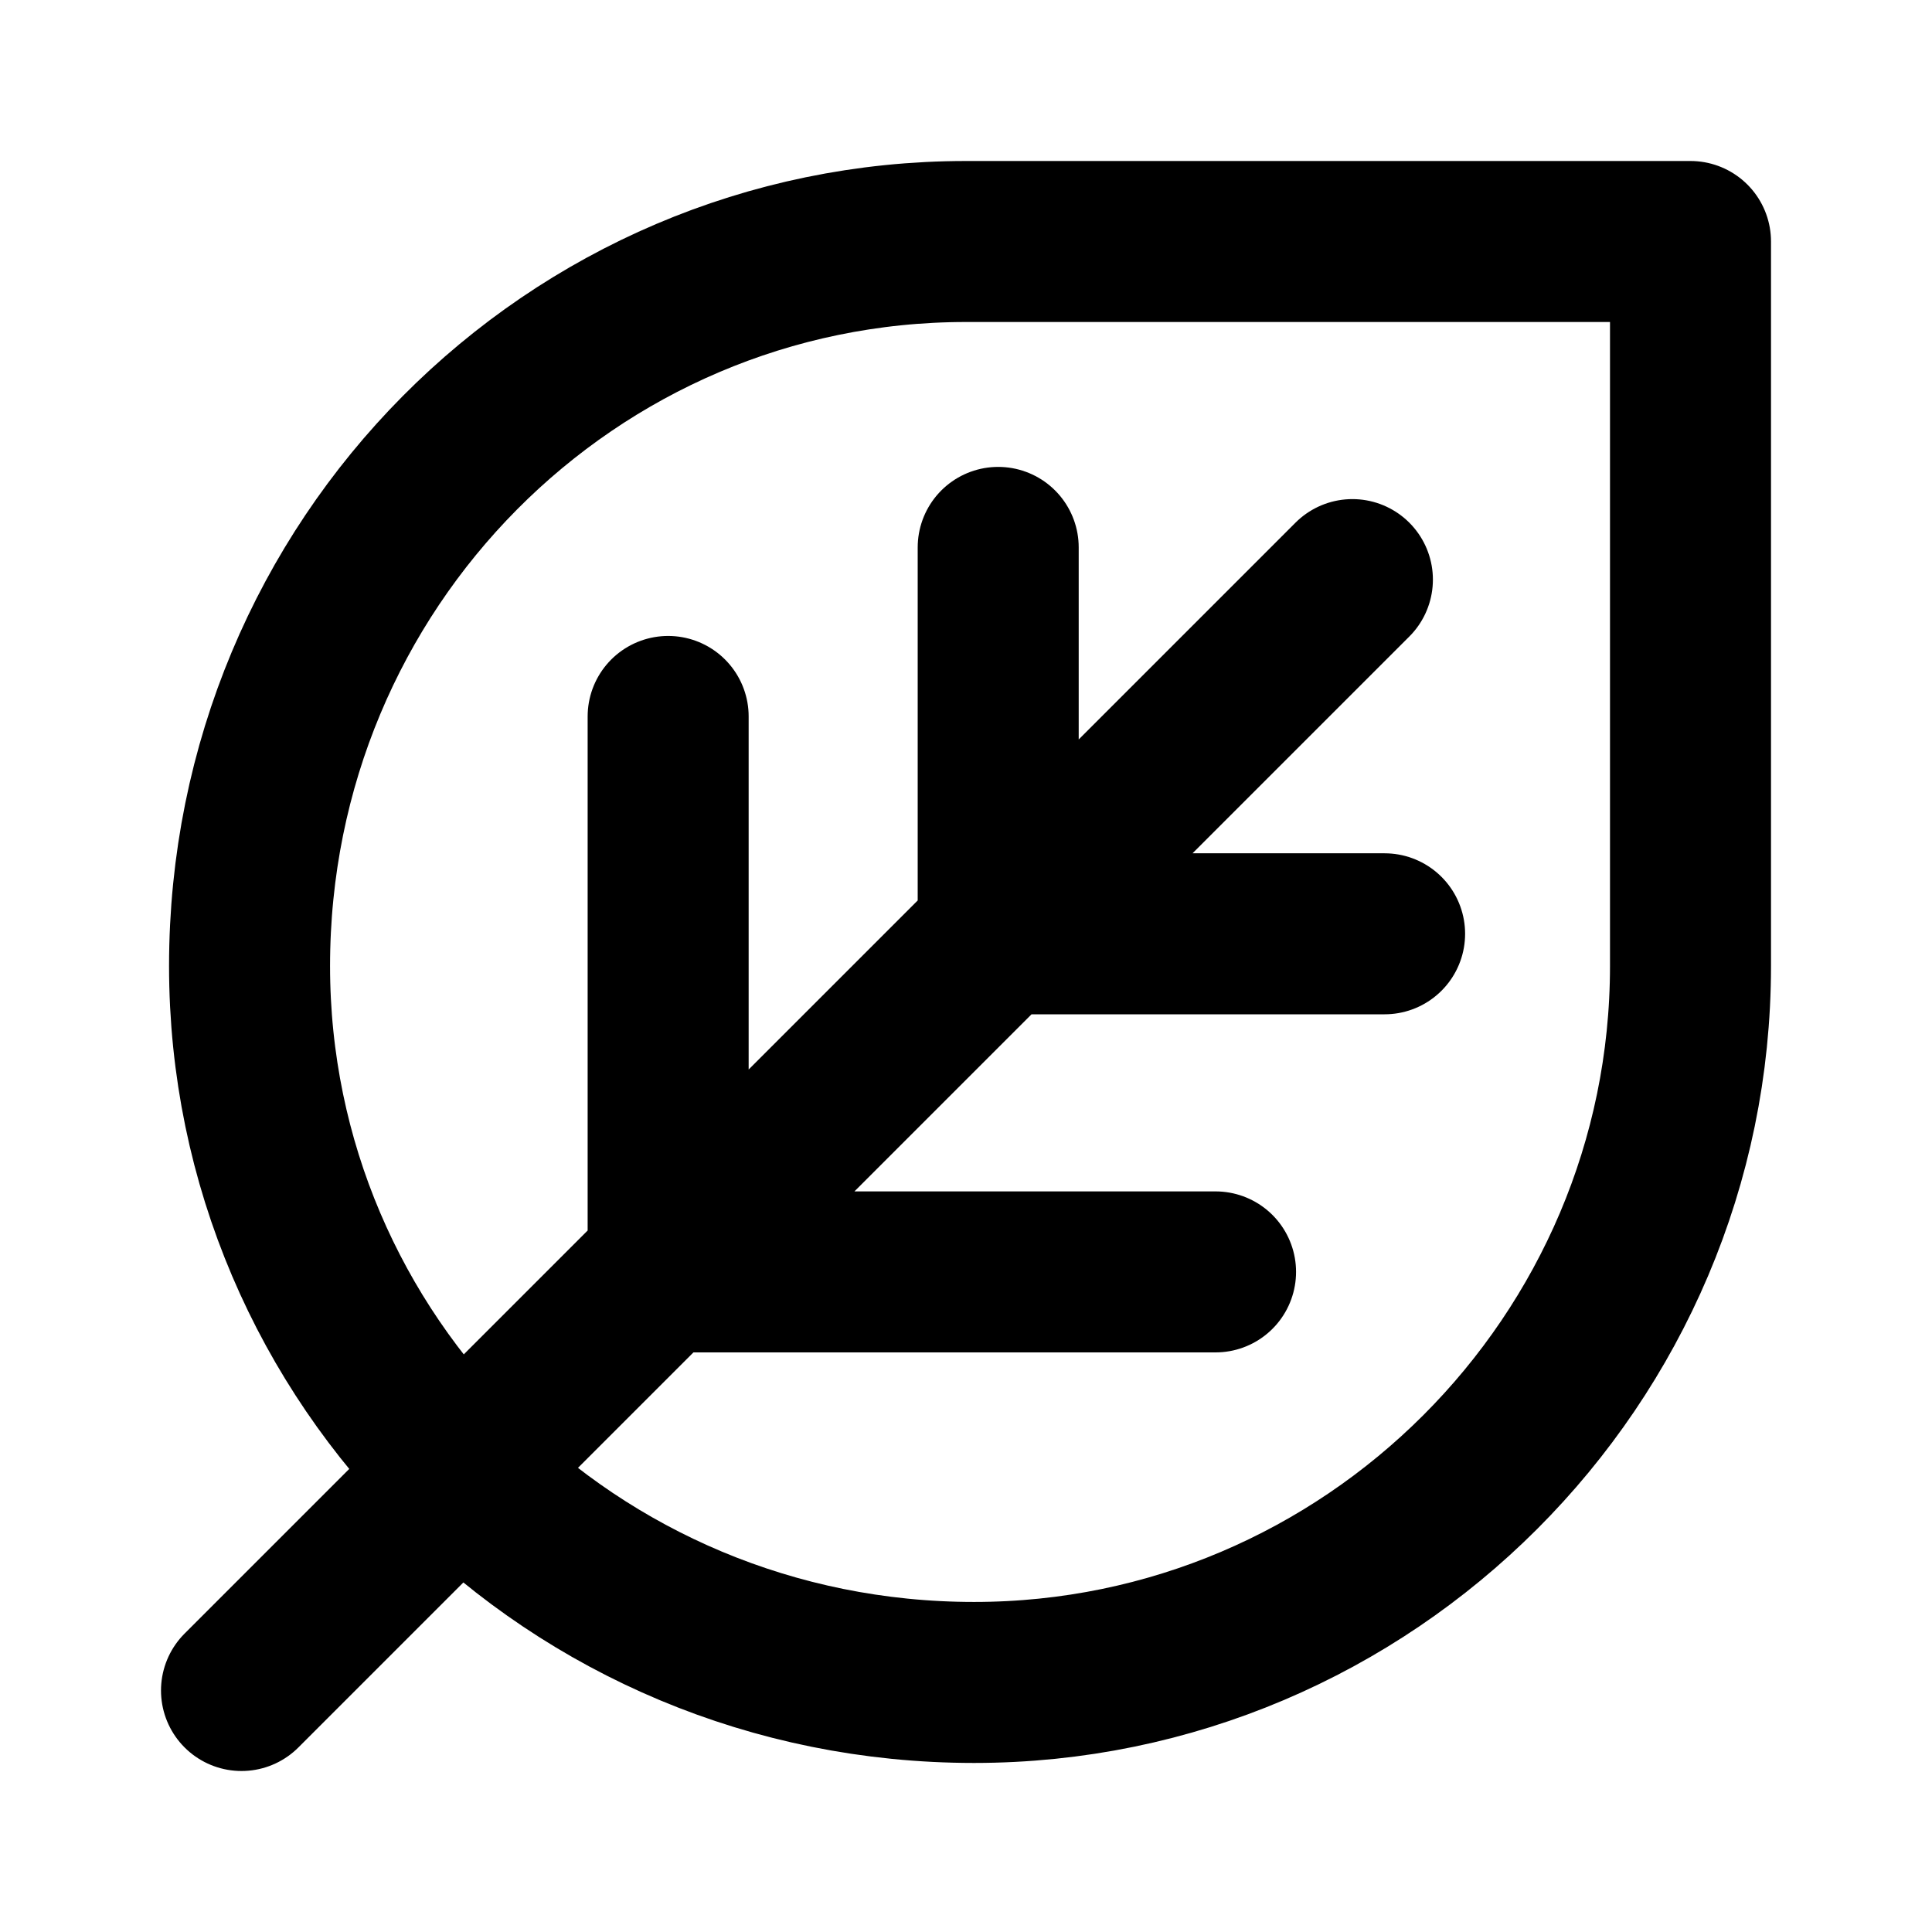 <svg xmlns="http://www.w3.org/2000/svg" viewBox="0 0 24 24" width="24" height="24" stroke="currentColor">
	<path d="M12,3c-4.9,0-8.9,4-8.9,9c0,4.9,4,8.9,9,8.9c4.9,0,8.9-4,8.9-8.9V3H12z M3,21L16.8,7.2 M15.1,15.8H8.3V8.9
	 M17.2,11.6h-4.8V6.8" fill="none" stroke-linecap="round" stroke-linejoin="round" stroke-width="2" />
</svg>